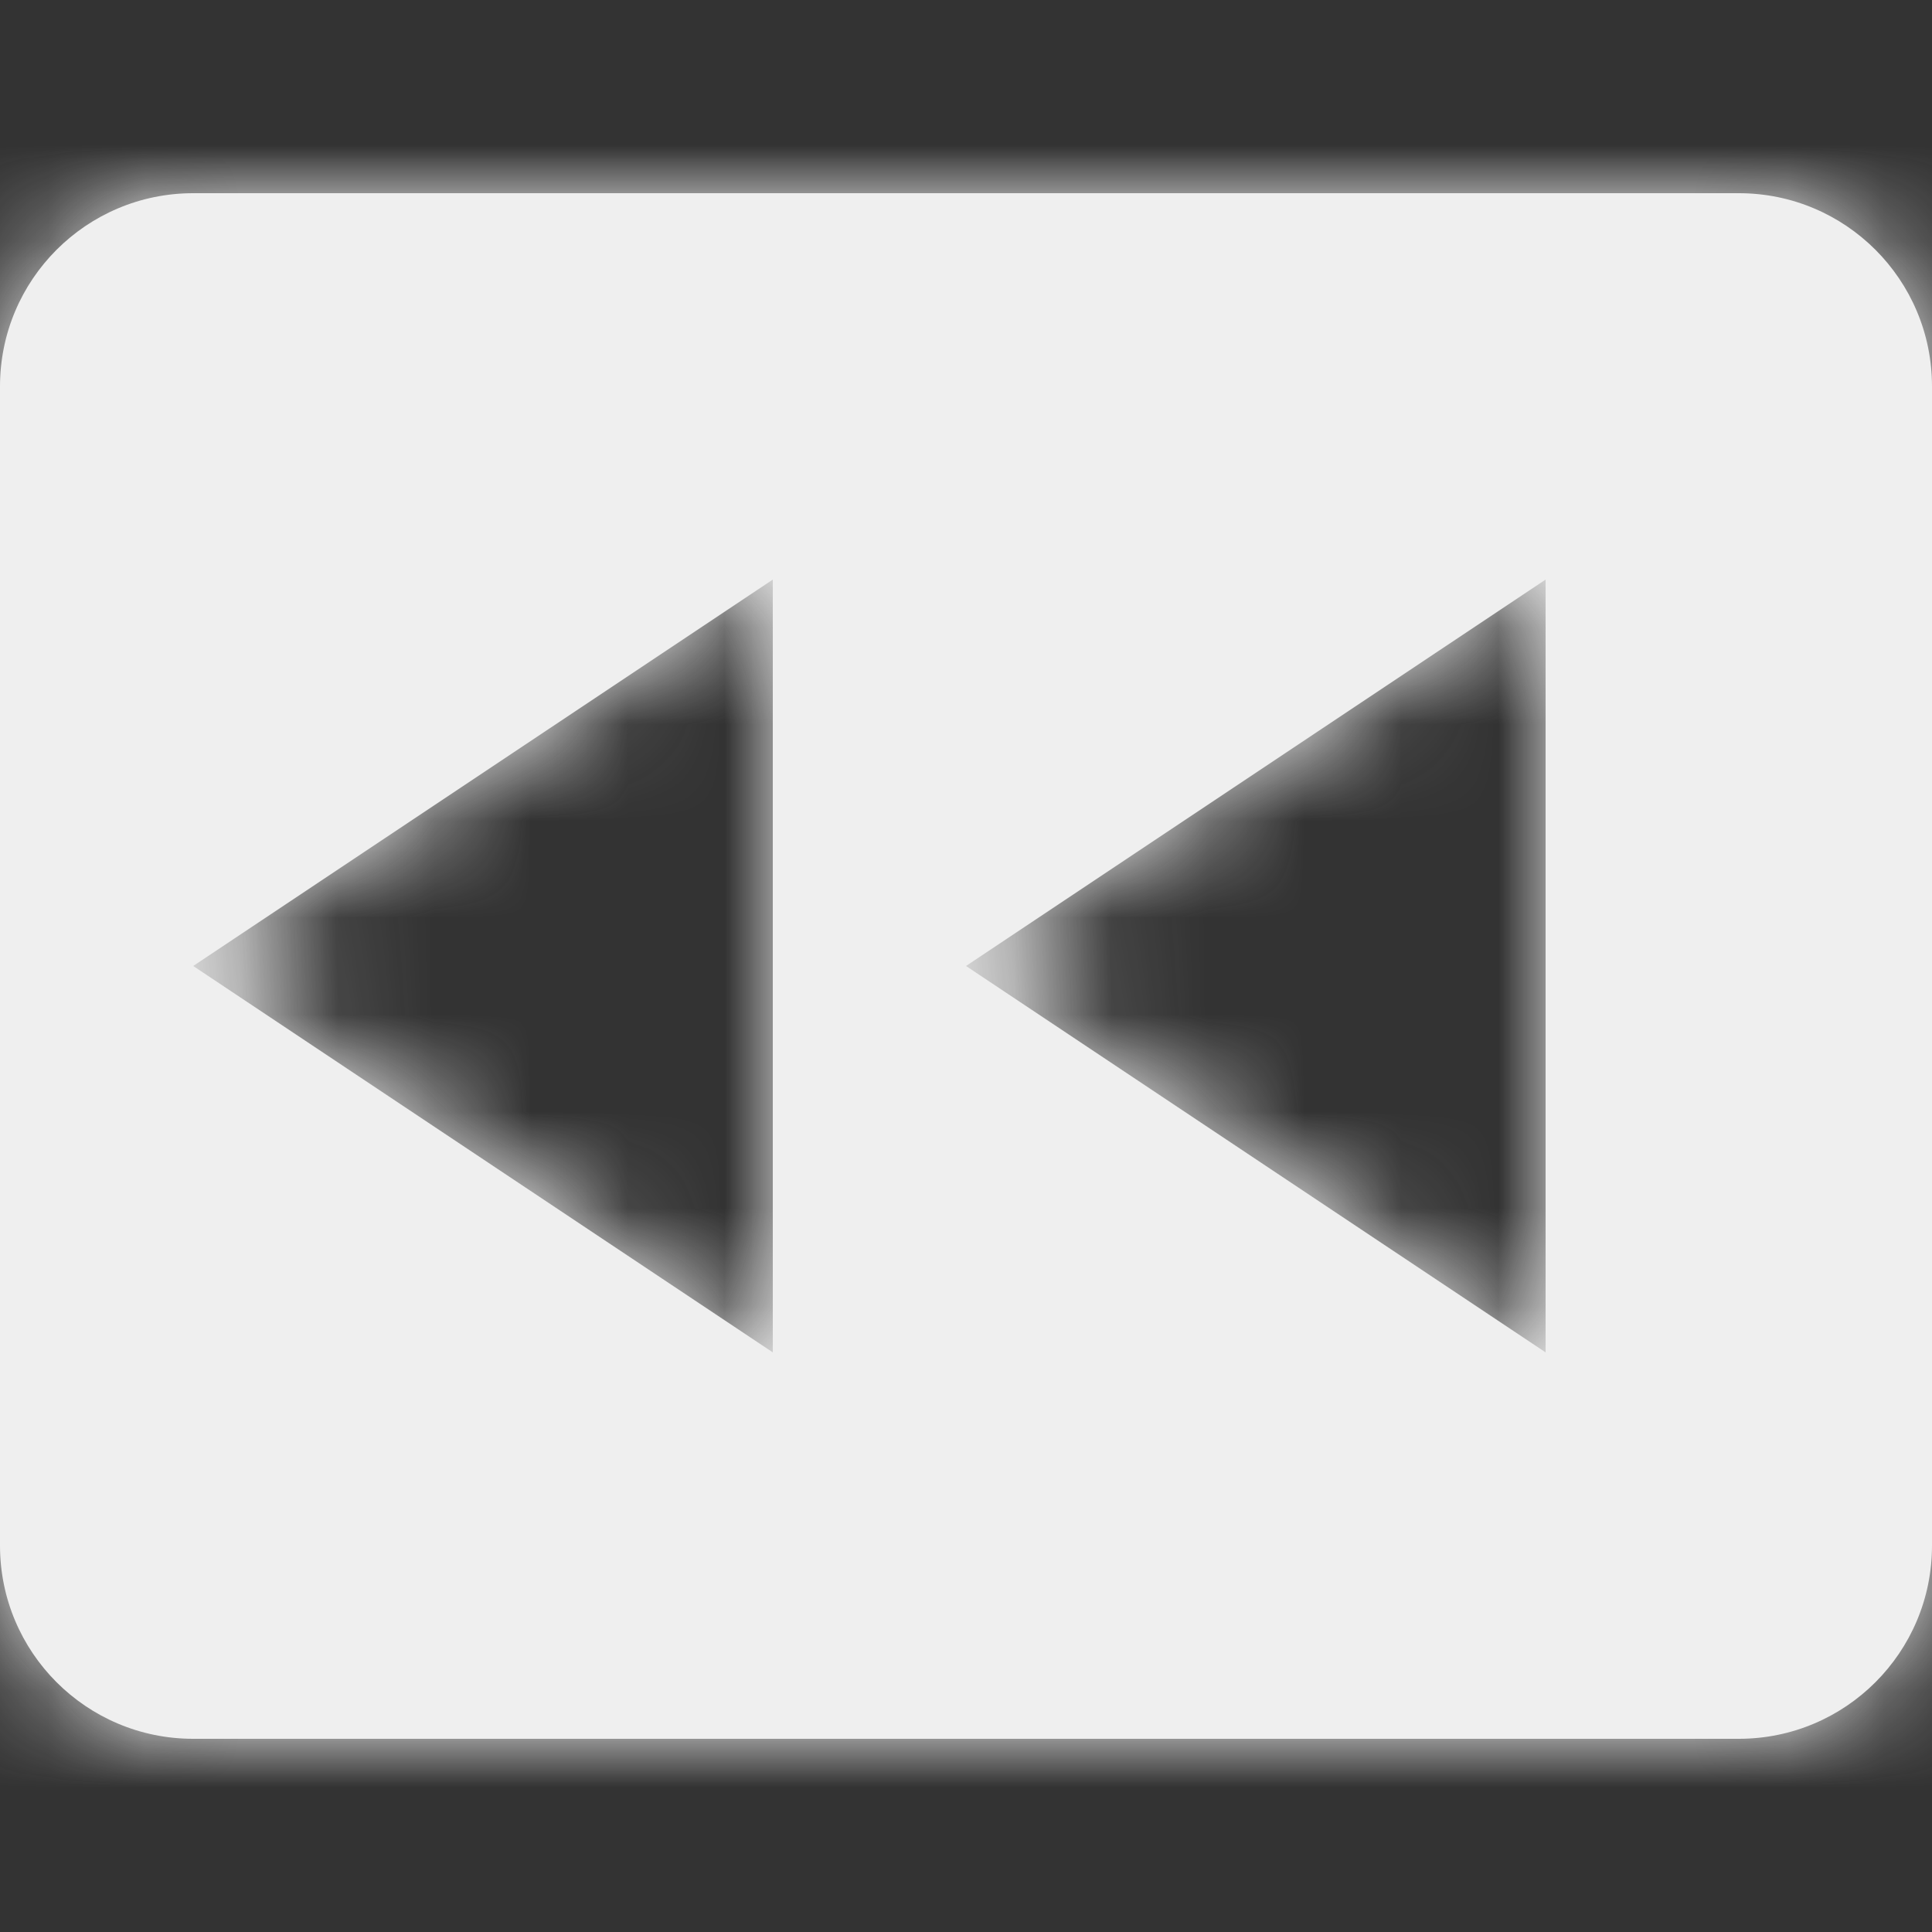 <svg xmlns="http://www.w3.org/2000/svg" xmlns:xlink="http://www.w3.org/1999/xlink" width="20" height="20" viewBox="0 0 20 20">
  <rect x="0" y="0" width="20" height="20" fill="#333333" stroke="none"/>
  <defs>
    <path id="media_playback_white-a" d="M18,2 C19.105,2 20,2.895 20,4 L20,16 C20,17.105 19.105,18 18,18 L2,18 C0.895,18 0,17.105 0,16 L0,4 C0,2.895 0.895,2 2,2 L18,2 Z M8,6 L2,10 L8,14 L8,6 Z M16,6 L10,10 L16,14 L16,6 Z"/>
  </defs>
  <g id="icon/streamlabs/media_playback_white" fill="none" fill-rule="evenodd" stroke="none" stroke-width="1">
    <mask id="media_playback_white-b" fill="#fff">
      <use xlink:href="#media_playback_white-a"/>
    </mask>
    <use id="Combined-Shape" fill="#EFEFEF" xlink:href="#media_playback_white-a"/>
    <g id="Group" fill="#EFEFEF" mask="url(#media_playback_white-b)">
      <g id="colors/all/active">
        <rect id="color" width="20" height="20" x="0" y="0"/>
      </g>
    </g>
  </g>
</svg>
